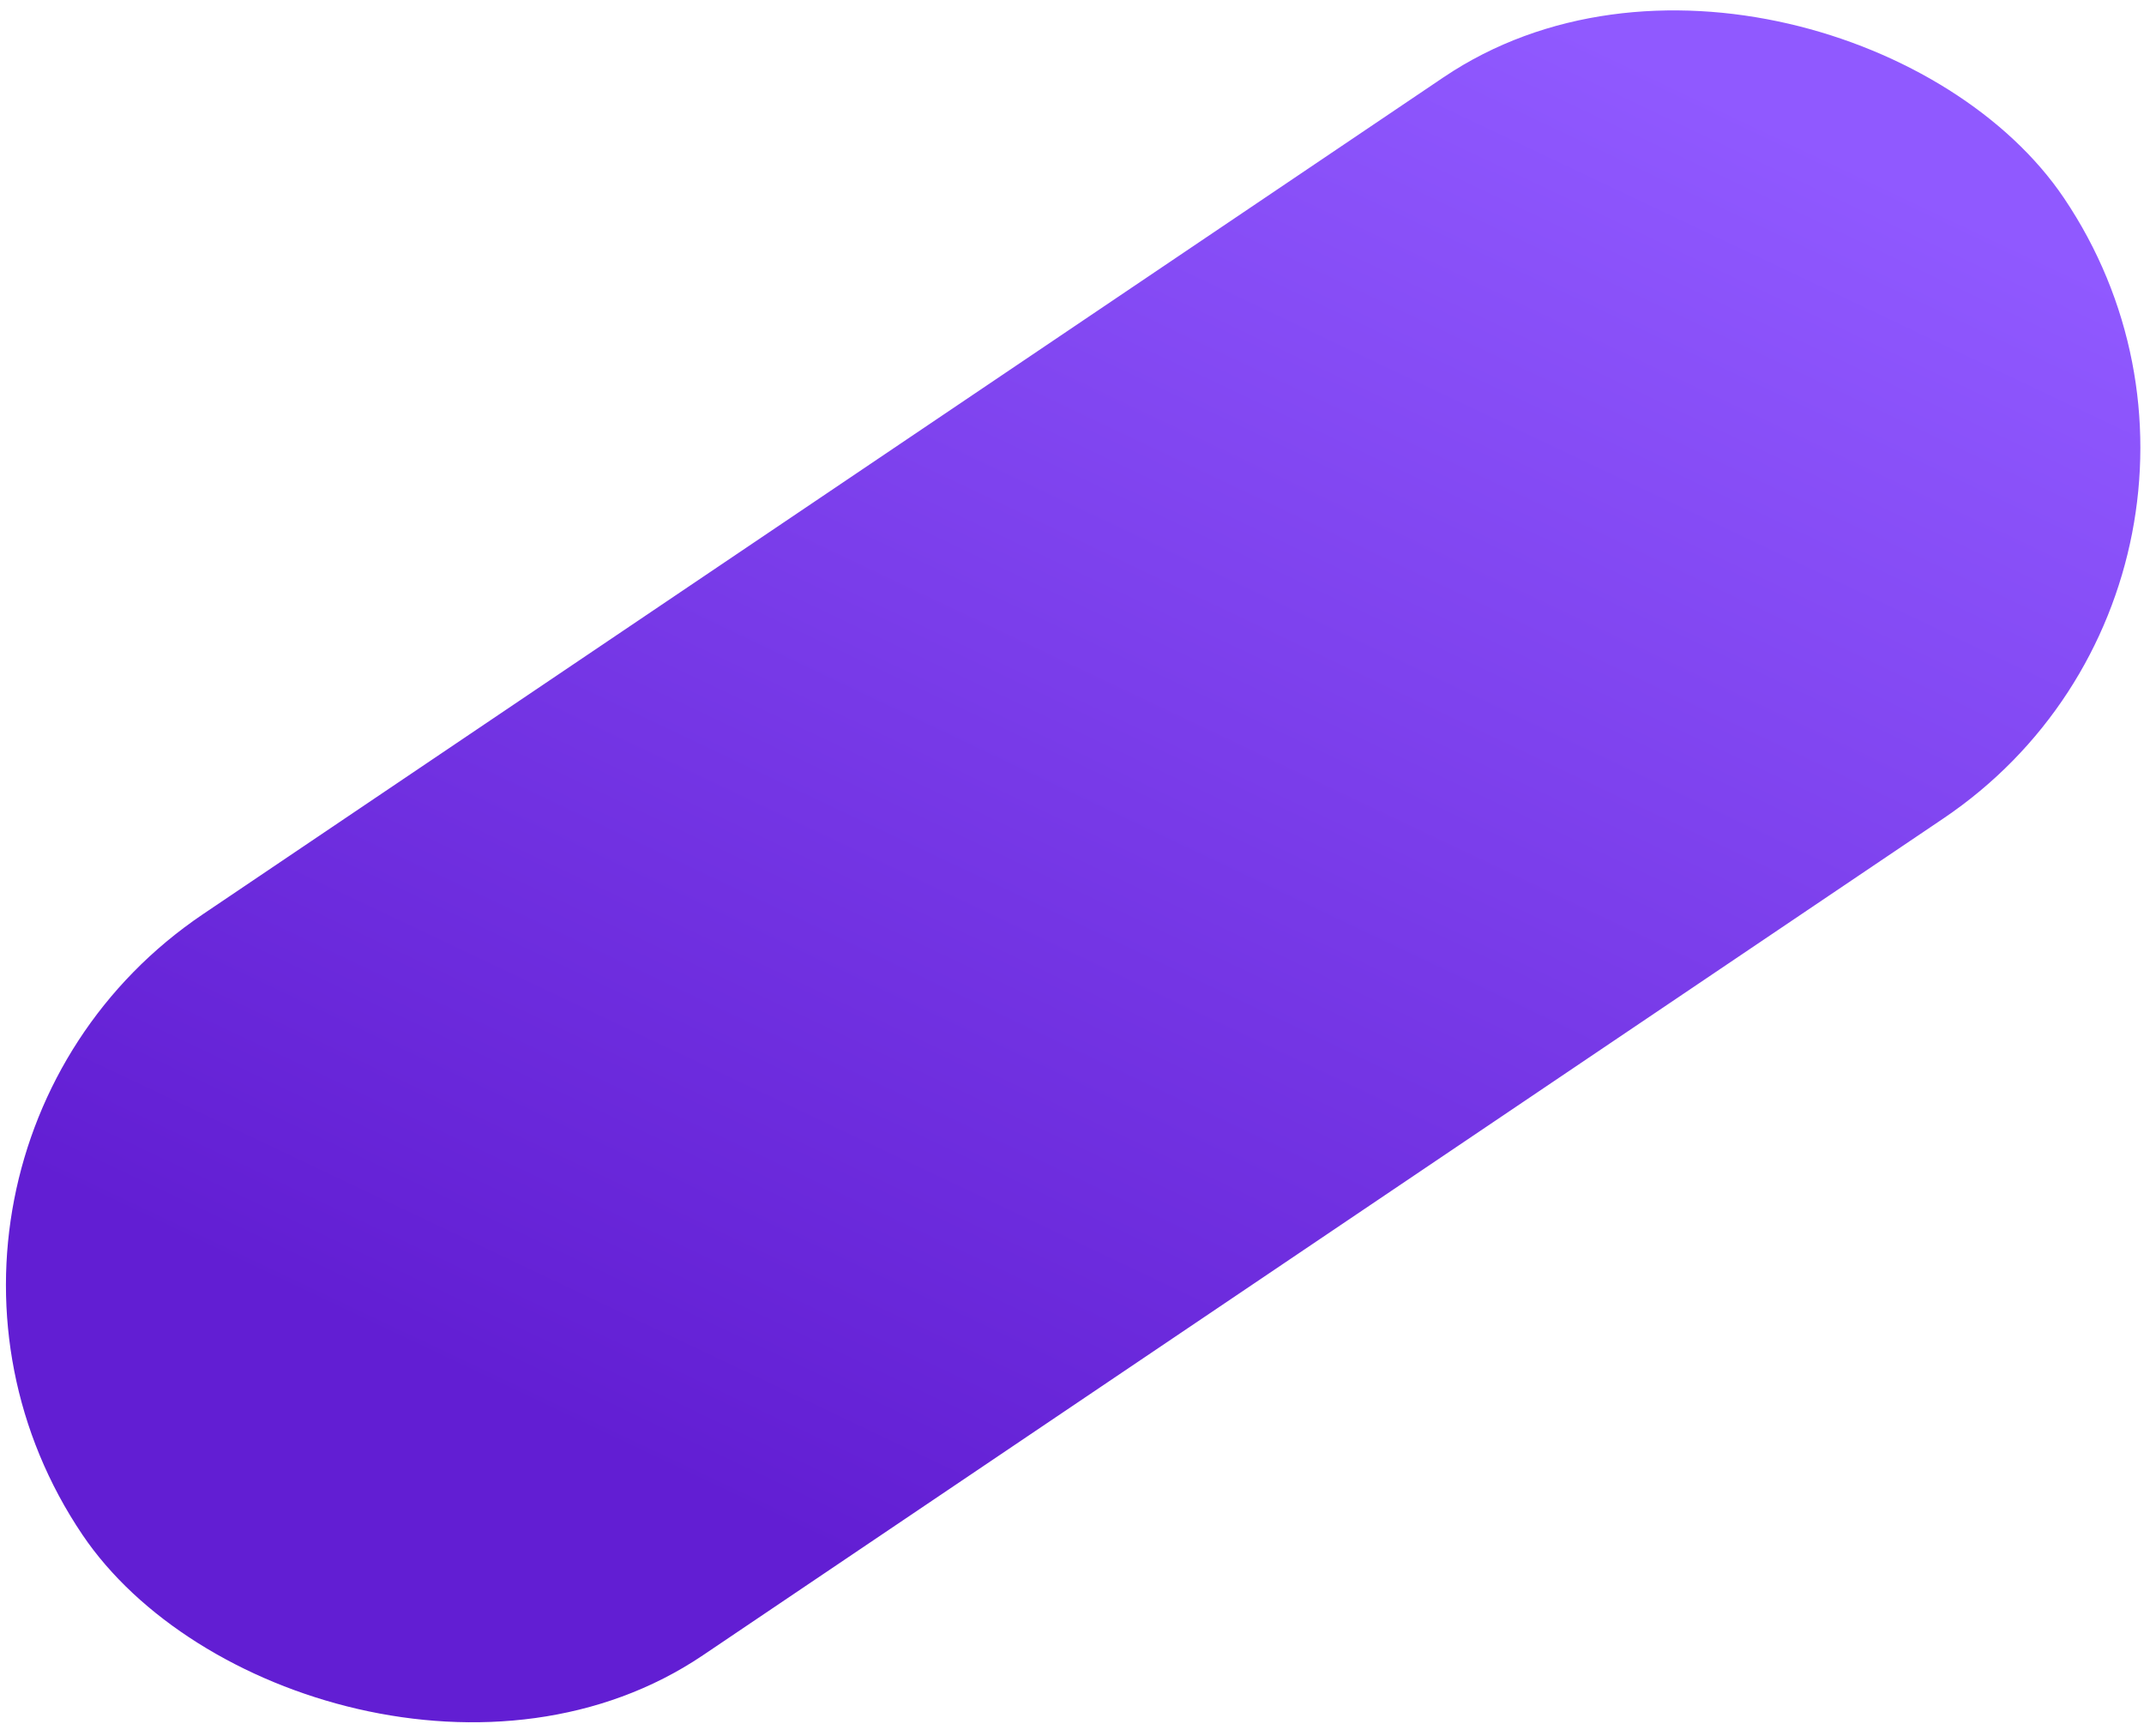 <?xml version="1.0" encoding="UTF-8"?>
<svg width="331px" height="268px" viewBox="0 0 331 268" version="1.1" xmlns="http://www.w3.org/2000/svg" xmlns:xlink="http://www.w3.org/1999/xlink">
    <!-- Generator: Sketch 59.1 (86144) - https://sketch.com -->
    <title>Rectangle</title>
    <desc>Created with Sketch.</desc>
    <defs>
        <linearGradient x1="94.869%" y1="43.007%" x2="17.485%" y2="59.64%" id="linearGradient-1">
            <stop stop-color="#9059FF" offset="0%"></stop>
            <stop stop-color="#621ED3" offset="100%"></stop>
        </linearGradient>
    </defs>
    <g id="/firefox/new/redesign" stroke="none" stroke-width="1" fill="none" fill-rule="evenodd">
        <g id="/new-1312-v3" transform="translate(-819, -189)" fill="url(#linearGradient-1)">
            <g id="section-hero" transform="translate(81, 136)">
                <g id="img-hero" transform="translate(582, 17)">
                    <g id="noodles" transform="translate(28, 0)">
                        <rect id="Rectangle" transform="translate(293.678, 169.732) rotate(-34) translate(-293.678, -169.732) " x="109.178" y="100.732" width="369" height="138" rx="69"></rect>
                    </g>
                </g>
            </g>
        </g>
    </g>
</svg>